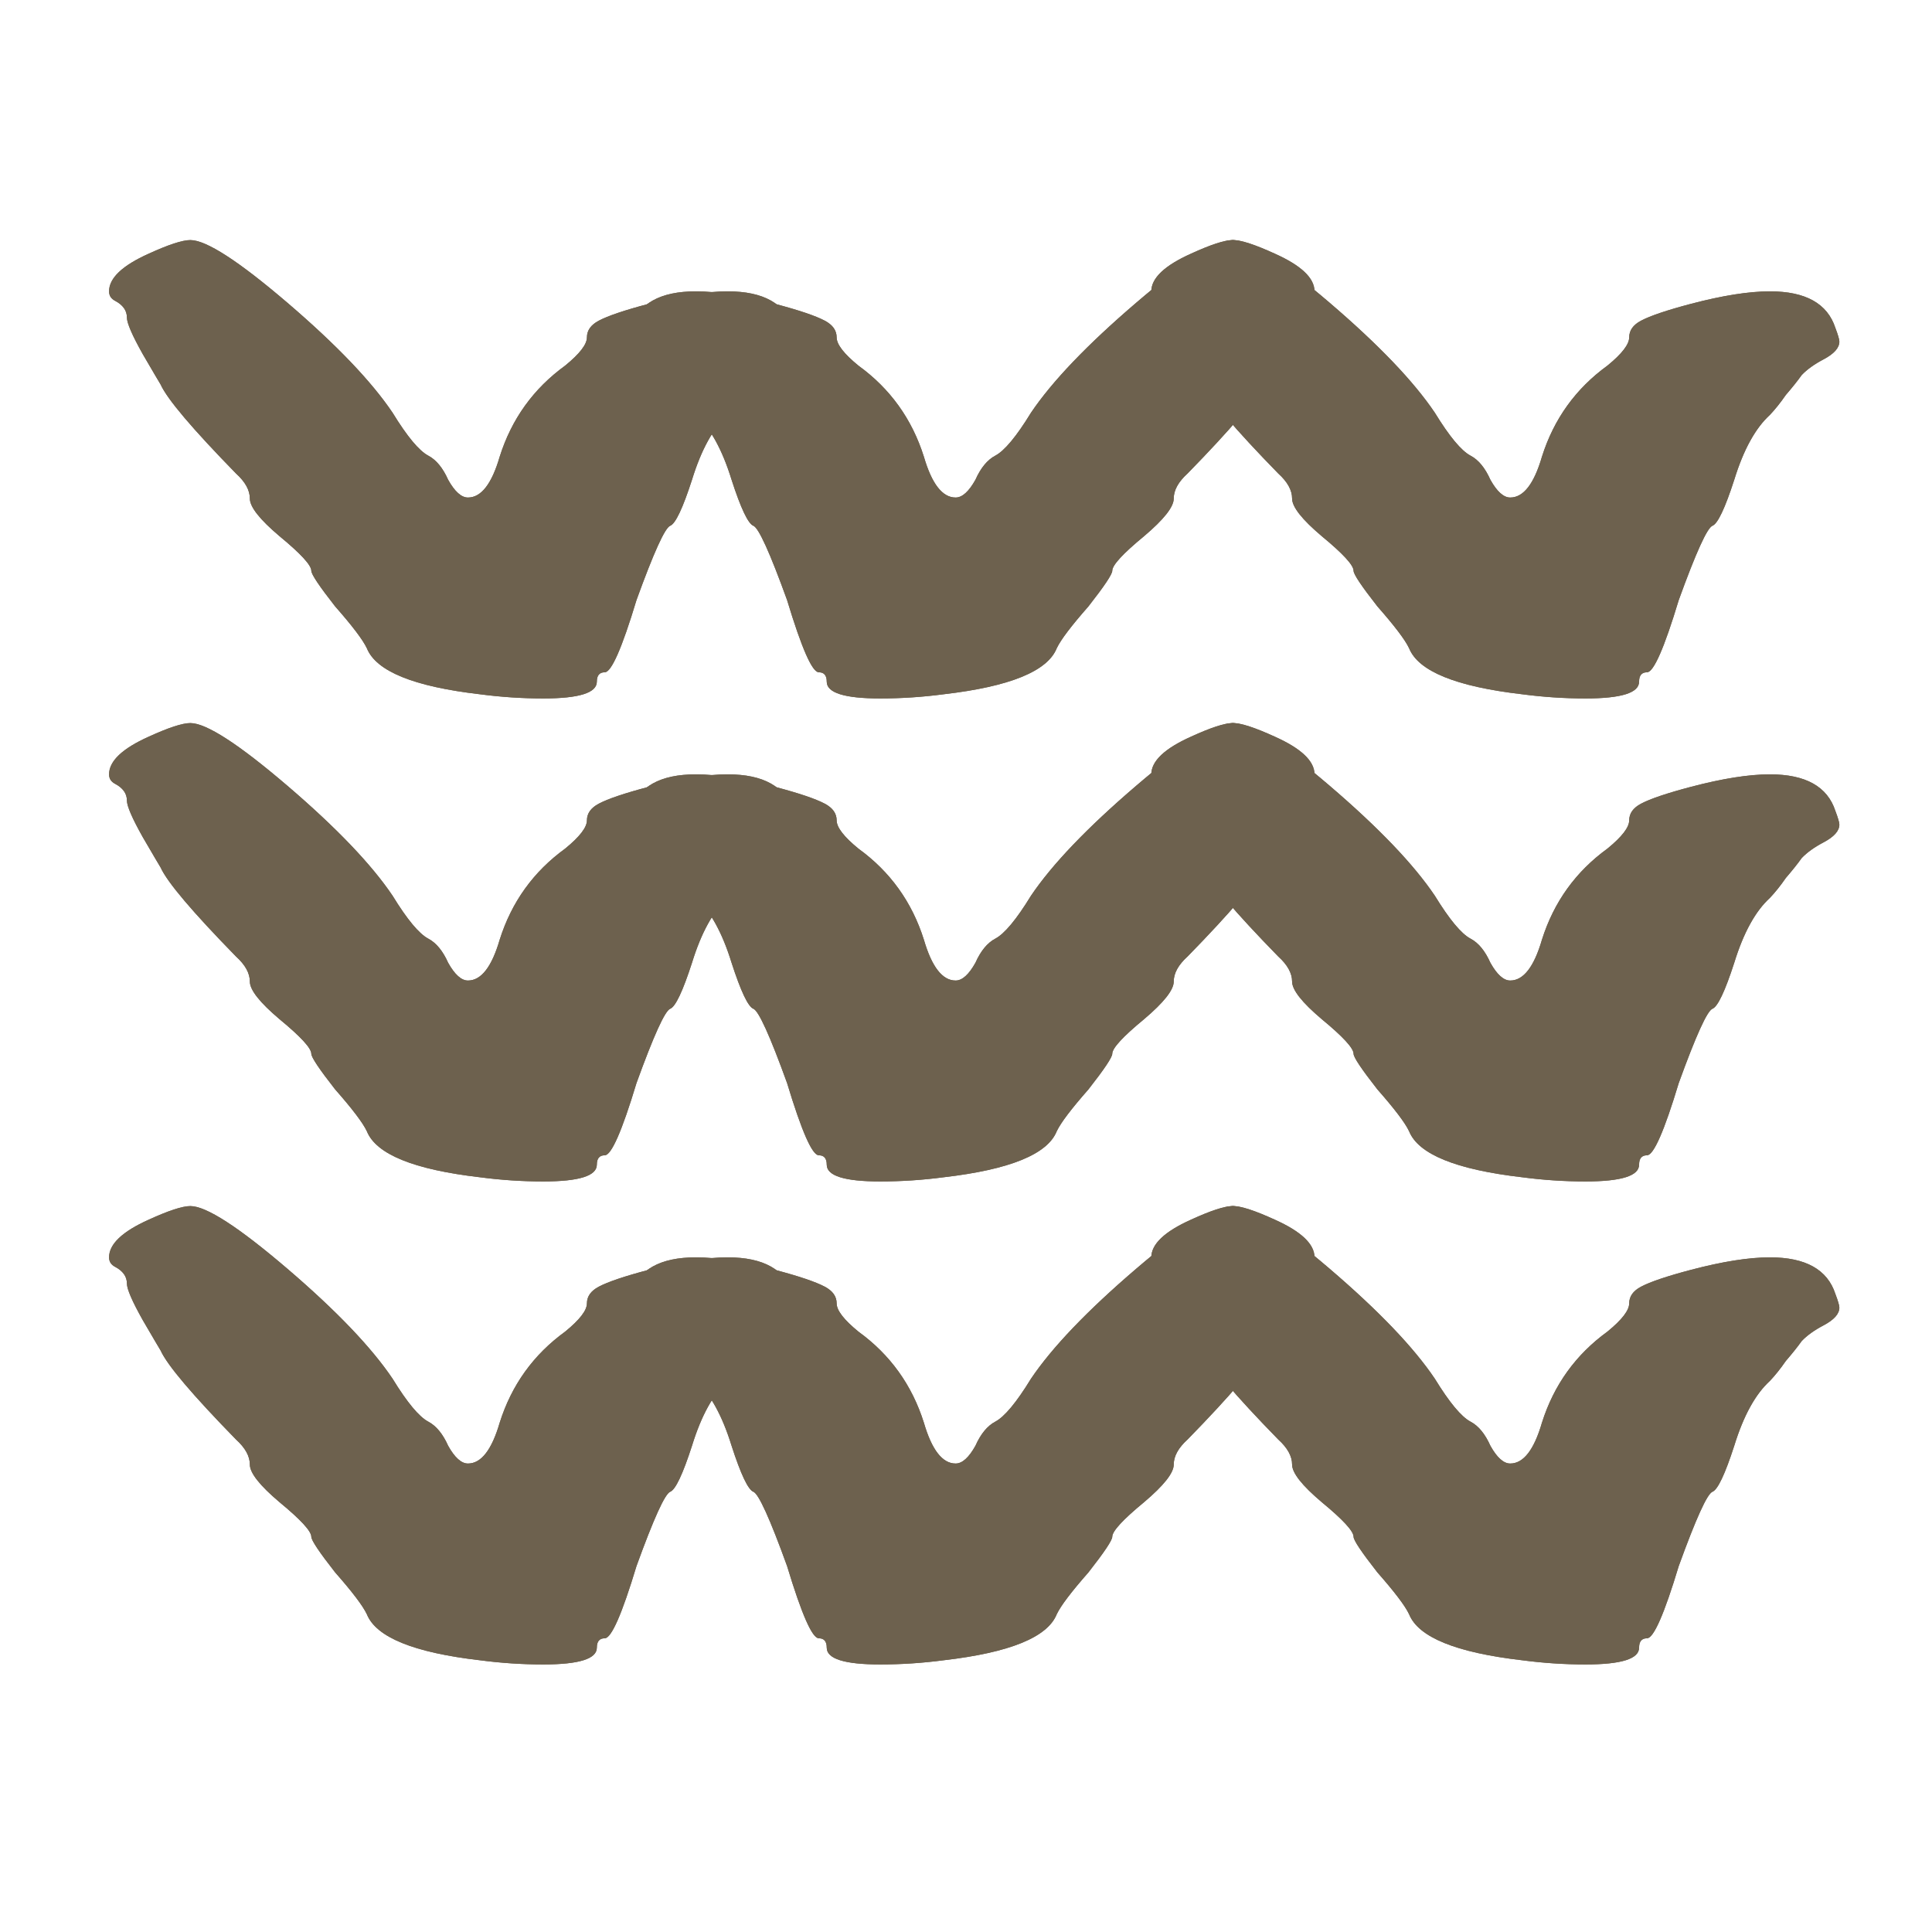 <svg width="118" height="118" viewBox="0 0 118 118" fill="none" xmlns="http://www.w3.org/2000/svg">
<path d="M9.083 15.494C10.294 14.94 11.142 14.663 11.626 14.663C12.595 14.663 14.573 15.941 17.561 18.498C20.548 21.055 22.687 23.292 23.979 25.209C24.867 26.658 25.594 27.532 26.159 27.83C26.643 28.086 27.047 28.576 27.37 29.3C27.774 30.024 28.177 30.387 28.581 30.387C29.389 30.387 30.034 29.556 30.519 27.894C31.245 25.593 32.578 23.739 34.515 22.333C35.403 21.609 35.847 21.034 35.847 20.607C35.847 20.181 36.09 19.84 36.574 19.585C37.139 19.287 38.148 18.946 39.602 18.562C41.539 18.051 43.154 17.795 44.446 17.795C46.626 17.795 47.958 18.541 48.442 20.032C48.604 20.458 48.685 20.735 48.685 20.863C48.685 21.247 48.362 21.609 47.716 21.95C47.151 22.248 46.707 22.567 46.384 22.908C46.141 23.249 45.819 23.654 45.415 24.123C45.092 24.591 44.769 24.996 44.446 25.337C43.558 26.147 42.831 27.468 42.266 29.3C41.701 31.047 41.257 31.985 40.934 32.112C40.611 32.24 39.925 33.753 38.875 36.651C37.987 39.591 37.341 41.061 36.937 41.061C36.614 41.061 36.453 41.252 36.453 41.636C36.453 42.318 35.363 42.659 33.183 42.659C31.891 42.659 30.6 42.573 29.308 42.403C25.271 41.934 22.97 40.997 22.405 39.591C22.163 39.079 21.517 38.227 20.467 37.034C19.498 35.798 19.014 35.074 19.014 34.861C19.014 34.52 18.368 33.817 17.076 32.752C15.865 31.729 15.26 30.962 15.26 30.451C15.26 29.939 14.977 29.428 14.412 28.917C11.748 26.189 10.214 24.378 9.81 23.484C9.729 23.356 9.366 22.738 8.72 21.63C8.074 20.48 7.751 19.734 7.751 19.393C7.751 18.967 7.509 18.626 7.024 18.37C6.782 18.242 6.661 18.051 6.661 17.795C6.661 16.985 7.468 16.218 9.083 15.494Z" fill="#6D614E"/>
<path d="M77.864 15.494C76.653 14.94 75.805 14.663 75.321 14.663C74.352 14.663 72.374 15.941 69.387 18.498C66.4 21.055 64.26 23.292 62.968 25.209C62.08 26.658 61.353 27.532 60.788 27.83C60.304 28.086 59.9 28.576 59.577 29.3C59.173 30.024 58.77 30.387 58.366 30.387C57.559 30.387 56.913 29.556 56.428 27.894C55.702 25.593 54.37 23.739 52.432 22.333C51.544 21.609 51.1 21.034 51.1 20.607C51.1 20.181 50.858 19.84 50.373 19.585C49.808 19.287 48.799 18.946 47.346 18.562C45.408 18.051 43.793 17.795 42.501 17.795C40.322 17.795 38.989 18.541 38.505 20.032C38.343 20.458 38.263 20.735 38.263 20.863C38.263 21.247 38.586 21.609 39.231 21.95C39.797 22.248 40.241 22.567 40.564 22.908C40.806 23.249 41.129 23.654 41.532 24.123C41.855 24.591 42.178 24.996 42.501 25.337C43.389 26.147 44.116 27.468 44.681 29.3C45.246 31.047 45.691 31.985 46.013 32.112C46.336 32.24 47.023 33.753 48.072 36.651C48.96 39.591 49.606 41.061 50.01 41.061C50.333 41.061 50.494 41.252 50.494 41.636C50.494 42.318 51.584 42.659 53.764 42.659C55.056 42.659 56.348 42.573 57.639 42.403C61.676 41.934 63.977 40.997 64.543 39.591C64.785 39.079 65.431 38.227 66.48 37.034C67.449 35.798 67.933 35.074 67.933 34.861C67.933 34.52 68.579 33.817 69.871 32.752C71.082 31.729 71.688 30.962 71.688 30.451C71.688 29.939 71.97 29.428 72.535 28.917C75.2 26.189 76.734 24.378 77.138 23.484C77.218 23.356 77.582 22.738 78.227 21.63C78.873 20.48 79.196 19.734 79.196 19.393C79.196 18.967 79.439 18.626 79.923 18.37C80.165 18.242 80.286 18.051 80.286 17.795C80.286 16.985 79.479 16.218 77.864 15.494Z" fill="#6D614E"/>
<path d="M72.74 15.494C73.951 14.94 74.799 14.663 75.284 14.663C76.252 14.663 78.231 15.941 81.218 18.498C84.205 21.055 86.345 23.292 87.636 25.209C88.525 26.658 89.251 27.532 89.816 27.83C90.301 28.086 90.704 28.576 91.027 29.3C91.431 30.024 91.835 30.387 92.238 30.387C93.046 30.387 93.692 29.556 94.176 27.894C94.903 25.593 96.235 23.739 98.173 22.333C99.061 21.609 99.505 21.034 99.505 20.607C99.505 20.181 99.747 19.84 100.231 19.585C100.797 19.287 101.806 18.946 103.259 18.562C105.197 18.051 106.811 17.795 108.103 17.795C110.283 17.795 111.615 18.541 112.1 20.032C112.261 20.458 112.342 20.735 112.342 20.863C112.342 21.247 112.019 21.609 111.373 21.95C110.808 22.248 110.364 22.567 110.041 22.908C109.799 23.249 109.476 23.654 109.072 24.123C108.749 24.591 108.426 24.996 108.103 25.337C107.215 26.147 106.488 27.468 105.923 29.3C105.358 31.047 104.914 31.985 104.591 32.112C104.268 32.24 103.582 33.753 102.532 36.651C101.644 39.591 100.998 41.061 100.595 41.061C100.272 41.061 100.11 41.252 100.11 41.636C100.11 42.318 99.02 42.659 96.84 42.659C95.549 42.659 94.257 42.573 92.965 42.403C88.928 41.934 86.627 40.997 86.062 39.591C85.82 39.079 85.174 38.227 84.124 37.034C83.156 35.798 82.671 35.074 82.671 34.861C82.671 34.52 82.025 33.817 80.733 32.752C79.522 31.729 78.917 30.962 78.917 30.451C78.917 29.939 78.634 29.428 78.069 28.917C75.405 26.189 73.871 24.378 73.467 23.484C73.386 23.356 73.023 22.738 72.377 21.63C71.731 20.48 71.408 19.734 71.408 19.393C71.408 18.967 71.166 18.626 70.682 18.37C70.439 18.242 70.318 18.051 70.318 17.795C70.318 16.985 71.126 16.218 72.74 15.494Z" fill="#6D614E"/>
<path d="M9.083 15.494C10.294 14.94 11.142 14.663 11.626 14.663C12.595 14.663 14.573 15.941 17.561 18.498C20.548 21.055 22.687 23.292 23.979 25.209C24.867 26.658 25.594 27.532 26.159 27.83C26.643 28.086 27.047 28.576 27.37 29.3C27.774 30.024 28.177 30.387 28.581 30.387C29.389 30.387 30.034 29.556 30.519 27.894C31.245 25.593 32.578 23.739 34.515 22.333C35.403 21.609 35.847 21.034 35.847 20.607C35.847 20.181 36.09 19.84 36.574 19.585C37.139 19.287 38.148 18.946 39.602 18.562C41.539 18.051 43.154 17.795 44.446 17.795C46.626 17.795 47.958 18.541 48.442 20.032C48.604 20.458 48.685 20.735 48.685 20.863C48.685 21.247 48.362 21.609 47.716 21.95C47.151 22.248 46.707 22.567 46.384 22.908C46.141 23.249 45.819 23.654 45.415 24.123C45.092 24.591 44.769 24.996 44.446 25.337C43.558 26.147 42.831 27.468 42.266 29.3C41.701 31.047 41.257 31.985 40.934 32.112C40.611 32.24 39.925 33.753 38.875 36.651C37.987 39.591 37.341 41.061 36.937 41.061C36.614 41.061 36.453 41.252 36.453 41.636C36.453 42.318 35.363 42.659 33.183 42.659C31.891 42.659 30.6 42.573 29.308 42.403C25.271 41.934 22.97 40.997 22.405 39.591C22.163 39.079 21.517 38.227 20.467 37.034C19.498 35.798 19.014 35.074 19.014 34.861C19.014 34.52 18.368 33.817 17.076 32.752C15.865 31.729 15.26 30.962 15.26 30.451C15.26 29.939 14.977 29.428 14.412 28.917C11.748 26.189 10.214 24.378 9.81 23.484C9.729 23.356 9.366 22.738 8.72 21.63C8.074 20.48 7.751 19.734 7.751 19.393C7.751 18.967 7.509 18.626 7.024 18.37C6.782 18.242 6.661 18.051 6.661 17.795C6.661 16.985 7.468 16.218 9.083 15.494Z" fill="#6D614E"/>
<path d="M77.864 15.494C76.653 14.94 75.805 14.663 75.321 14.663C74.352 14.663 72.374 15.941 69.387 18.498C66.4 21.055 64.26 23.292 62.968 25.209C62.08 26.658 61.353 27.532 60.788 27.83C60.304 28.086 59.9 28.576 59.577 29.3C59.173 30.024 58.77 30.387 58.366 30.387C57.559 30.387 56.913 29.556 56.428 27.894C55.702 25.593 54.37 23.739 52.432 22.333C51.544 21.609 51.1 21.034 51.1 20.607C51.1 20.181 50.858 19.84 50.373 19.585C49.808 19.287 48.799 18.946 47.346 18.562C45.408 18.051 43.793 17.795 42.501 17.795C40.322 17.795 38.989 18.541 38.505 20.032C38.343 20.458 38.263 20.735 38.263 20.863C38.263 21.247 38.586 21.609 39.231 21.95C39.797 22.248 40.241 22.567 40.564 22.908C40.806 23.249 41.129 23.654 41.532 24.123C41.855 24.591 42.178 24.996 42.501 25.337C43.389 26.147 44.116 27.468 44.681 29.3C45.246 31.047 45.691 31.985 46.013 32.112C46.336 32.24 47.023 33.753 48.072 36.651C48.96 39.591 49.606 41.061 50.01 41.061C50.333 41.061 50.494 41.252 50.494 41.636C50.494 42.318 51.584 42.659 53.764 42.659C55.056 42.659 56.348 42.573 57.639 42.403C61.676 41.934 63.977 40.997 64.543 39.591C64.785 39.079 65.431 38.227 66.48 37.034C67.449 35.798 67.933 35.074 67.933 34.861C67.933 34.52 68.579 33.817 69.871 32.752C71.082 31.729 71.688 30.962 71.688 30.451C71.688 29.939 71.97 29.428 72.535 28.917C75.2 26.189 76.734 24.378 77.138 23.484C77.218 23.356 77.582 22.738 78.227 21.63C78.873 20.48 79.196 19.734 79.196 19.393C79.196 18.967 79.439 18.626 79.923 18.37C80.165 18.242 80.286 18.051 80.286 17.795C80.286 16.985 79.479 16.218 77.864 15.494Z" fill="#6D614E"/>
<path d="M72.74 15.494C73.951 14.94 74.799 14.663 75.284 14.663C76.252 14.663 78.231 15.941 81.218 18.498C84.205 21.055 86.345 23.292 87.636 25.209C88.525 26.658 89.251 27.532 89.816 27.83C90.301 28.086 90.704 28.576 91.027 29.3C91.431 30.024 91.835 30.387 92.238 30.387C93.046 30.387 93.692 29.556 94.176 27.894C94.903 25.593 96.235 23.739 98.173 22.333C99.061 21.609 99.505 21.034 99.505 20.607C99.505 20.181 99.747 19.84 100.231 19.585C100.797 19.287 101.806 18.946 103.259 18.562C105.197 18.051 106.811 17.795 108.103 17.795C110.283 17.795 111.615 18.541 112.1 20.032C112.261 20.458 112.342 20.735 112.342 20.863C112.342 21.247 112.019 21.609 111.373 21.95C110.808 22.248 110.364 22.567 110.041 22.908C109.799 23.249 109.476 23.654 109.072 24.123C108.749 24.591 108.426 24.996 108.103 25.337C107.215 26.147 106.488 27.468 105.923 29.3C105.358 31.047 104.914 31.985 104.591 32.112C104.268 32.24 103.582 33.753 102.532 36.651C101.644 39.591 100.998 41.061 100.595 41.061C100.272 41.061 100.11 41.252 100.11 41.636C100.11 42.318 99.02 42.659 96.84 42.659C95.549 42.659 94.257 42.573 92.965 42.403C88.928 41.934 86.627 40.997 86.062 39.591C85.82 39.079 85.174 38.227 84.124 37.034C83.156 35.798 82.671 35.074 82.671 34.861C82.671 34.52 82.025 33.817 80.733 32.752C79.522 31.729 78.917 30.962 78.917 30.451C78.917 29.939 78.634 29.428 78.069 28.917C75.405 26.189 73.871 24.378 73.467 23.484C73.386 23.356 73.023 22.738 72.377 21.63C71.731 20.48 71.408 19.734 71.408 19.393C71.408 18.967 71.166 18.626 70.682 18.37C70.439 18.242 70.318 18.051 70.318 17.795C70.318 16.985 71.126 16.218 72.74 15.494Z" fill="#6D614E"/>
<path d="M9.083 44.994C10.294 44.44 11.142 44.163 11.626 44.163C12.595 44.163 14.573 45.441 17.561 47.998C20.548 50.555 22.687 52.792 23.979 54.709C24.867 56.158 25.594 57.032 26.159 57.33C26.643 57.586 27.047 58.076 27.37 58.8C27.774 59.524 28.177 59.887 28.581 59.887C29.389 59.887 30.034 59.056 30.519 57.394C31.245 55.093 32.578 53.239 34.515 51.833C35.403 51.109 35.847 50.533 35.847 50.107C35.847 49.681 36.09 49.34 36.574 49.085C37.139 48.786 38.148 48.446 39.602 48.062C41.539 47.551 43.154 47.295 44.446 47.295C46.626 47.295 47.958 48.041 48.442 49.532C48.604 49.958 48.685 50.235 48.685 50.363C48.685 50.747 48.362 51.109 47.716 51.45C47.151 51.748 46.707 52.068 46.384 52.408C46.141 52.749 45.819 53.154 45.415 53.623C45.092 54.092 44.769 54.496 44.446 54.837C43.558 55.647 42.831 56.968 42.266 58.8C41.701 60.547 41.257 61.485 40.934 61.612C40.611 61.74 39.925 63.253 38.875 66.15C37.987 69.091 37.341 70.561 36.937 70.561C36.614 70.561 36.453 70.752 36.453 71.136C36.453 71.818 35.363 72.159 33.183 72.159C31.891 72.159 30.6 72.073 29.308 71.903C25.271 71.434 22.97 70.497 22.405 69.091C22.163 68.579 21.517 67.727 20.467 66.534C19.498 65.298 19.014 64.574 19.014 64.361C19.014 64.02 18.368 63.317 17.076 62.252C15.865 61.229 15.26 60.462 15.26 59.951C15.26 59.439 14.977 58.928 14.412 58.417C11.748 55.69 10.214 53.879 9.81 52.984C9.729 52.856 9.366 52.238 8.72 51.13C8.074 49.98 7.751 49.234 7.751 48.893C7.751 48.467 7.509 48.126 7.024 47.87C6.782 47.742 6.661 47.551 6.661 47.295C6.661 46.486 7.468 45.718 9.083 44.994Z" fill="#6D614E"/>
<path d="M77.864 44.994C76.653 44.44 75.805 44.163 75.321 44.163C74.352 44.163 72.374 45.441 69.387 47.998C66.4 50.555 64.26 52.792 62.968 54.709C62.08 56.158 61.353 57.032 60.788 57.33C60.304 57.586 59.9 58.076 59.577 58.8C59.173 59.524 58.77 59.887 58.366 59.887C57.559 59.887 56.913 59.056 56.428 57.394C55.702 55.093 54.37 53.239 52.432 51.833C51.544 51.109 51.1 50.533 51.1 50.107C51.1 49.681 50.858 49.34 50.373 49.085C49.808 48.786 48.799 48.446 47.346 48.062C45.408 47.551 43.793 47.295 42.501 47.295C40.322 47.295 38.989 48.041 38.505 49.532C38.343 49.958 38.263 50.235 38.263 50.363C38.263 50.747 38.586 51.109 39.231 51.45C39.797 51.748 40.241 52.068 40.564 52.408C40.806 52.749 41.129 53.154 41.532 53.623C41.855 54.092 42.178 54.496 42.501 54.837C43.389 55.647 44.116 56.968 44.681 58.8C45.246 60.547 45.691 61.485 46.013 61.612C46.336 61.74 47.023 63.253 48.072 66.15C48.96 69.091 49.606 70.561 50.01 70.561C50.333 70.561 50.494 70.752 50.494 71.136C50.494 71.818 51.584 72.159 53.764 72.159C55.056 72.159 56.348 72.073 57.639 71.903C61.676 71.434 63.977 70.497 64.543 69.091C64.785 68.579 65.431 67.727 66.48 66.534C67.449 65.298 67.933 64.574 67.933 64.361C67.933 64.02 68.579 63.317 69.871 62.252C71.082 61.229 71.688 60.462 71.688 59.951C71.688 59.439 71.97 58.928 72.535 58.417C75.2 55.69 76.734 53.879 77.138 52.984C77.218 52.856 77.582 52.238 78.227 51.13C78.873 49.98 79.196 49.234 79.196 48.893C79.196 48.467 79.439 48.126 79.923 47.87C80.165 47.742 80.286 47.551 80.286 47.295C80.286 46.486 79.479 45.718 77.864 44.994Z" fill="#6D614E"/>
<path d="M72.74 44.994C73.951 44.44 74.799 44.163 75.284 44.163C76.252 44.163 78.231 45.441 81.218 47.998C84.205 50.555 86.345 52.792 87.636 54.709C88.525 56.158 89.251 57.032 89.816 57.33C90.301 57.586 90.704 58.076 91.027 58.8C91.431 59.524 91.835 59.887 92.238 59.887C93.046 59.887 93.692 59.056 94.176 57.394C94.903 55.093 96.235 53.239 98.173 51.833C99.061 51.109 99.505 50.533 99.505 50.107C99.505 49.681 99.747 49.34 100.231 49.085C100.797 48.786 101.806 48.446 103.259 48.062C105.197 47.551 106.811 47.295 108.103 47.295C110.283 47.295 111.615 48.041 112.1 49.532C112.261 49.958 112.342 50.235 112.342 50.363C112.342 50.747 112.019 51.109 111.373 51.45C110.808 51.748 110.364 52.068 110.041 52.408C109.799 52.749 109.476 53.154 109.072 53.623C108.749 54.092 108.426 54.496 108.103 54.837C107.215 55.647 106.488 56.968 105.923 58.8C105.358 60.547 104.914 61.485 104.591 61.612C104.268 61.74 103.582 63.253 102.532 66.15C101.644 69.091 100.998 70.561 100.595 70.561C100.272 70.561 100.11 70.752 100.11 71.136C100.11 71.818 99.02 72.159 96.84 72.159C95.549 72.159 94.257 72.073 92.965 71.903C88.928 71.434 86.627 70.497 86.062 69.091C85.82 68.579 85.174 67.727 84.124 66.534C83.156 65.298 82.671 64.574 82.671 64.361C82.671 64.02 82.025 63.317 80.733 62.252C79.522 61.229 78.917 60.462 78.917 59.951C78.917 59.439 78.634 58.928 78.069 58.417C75.405 55.69 73.871 53.879 73.467 52.984C73.386 52.856 73.023 52.238 72.377 51.13C71.731 49.98 71.408 49.234 71.408 48.893C71.408 48.467 71.166 48.126 70.682 47.87C70.439 47.742 70.318 47.551 70.318 47.295C70.318 46.486 71.126 45.718 72.74 44.994Z" fill="#6D614E"/>
<path d="M9.083 44.994C10.294 44.44 11.142 44.163 11.626 44.163C12.595 44.163 14.573 45.441 17.561 47.998C20.548 50.555 22.687 52.792 23.979 54.709C24.867 56.158 25.594 57.032 26.159 57.33C26.643 57.586 27.047 58.076 27.37 58.8C27.774 59.524 28.177 59.887 28.581 59.887C29.389 59.887 30.034 59.056 30.519 57.394C31.245 55.093 32.578 53.239 34.515 51.833C35.403 51.109 35.847 50.533 35.847 50.107C35.847 49.681 36.09 49.34 36.574 49.085C37.139 48.786 38.148 48.446 39.602 48.062C41.539 47.551 43.154 47.295 44.446 47.295C46.626 47.295 47.958 48.041 48.442 49.532C48.604 49.958 48.685 50.235 48.685 50.363C48.685 50.747 48.362 51.109 47.716 51.45C47.151 51.748 46.707 52.068 46.384 52.408C46.141 52.749 45.819 53.154 45.415 53.623C45.092 54.092 44.769 54.496 44.446 54.837C43.558 55.647 42.831 56.968 42.266 58.8C41.701 60.547 41.257 61.485 40.934 61.612C40.611 61.74 39.925 63.253 38.875 66.15C37.987 69.091 37.341 70.561 36.937 70.561C36.614 70.561 36.453 70.752 36.453 71.136C36.453 71.818 35.363 72.159 33.183 72.159C31.891 72.159 30.6 72.073 29.308 71.903C25.271 71.434 22.97 70.497 22.405 69.091C22.163 68.579 21.517 67.727 20.467 66.534C19.498 65.298 19.014 64.574 19.014 64.361C19.014 64.02 18.368 63.317 17.076 62.252C15.865 61.229 15.26 60.462 15.26 59.951C15.26 59.439 14.977 58.928 14.412 58.417C11.748 55.69 10.214 53.879 9.81 52.984C9.729 52.856 9.366 52.238 8.72 51.13C8.074 49.98 7.751 49.234 7.751 48.893C7.751 48.467 7.509 48.126 7.024 47.87C6.782 47.742 6.661 47.551 6.661 47.295C6.661 46.486 7.468 45.718 9.083 44.994Z" fill="#6D614E"/>
<path d="M77.864 44.994C76.653 44.44 75.805 44.163 75.321 44.163C74.352 44.163 72.374 45.441 69.387 47.998C66.4 50.555 64.26 52.792 62.968 54.709C62.08 56.158 61.353 57.032 60.788 57.33C60.304 57.586 59.9 58.076 59.577 58.8C59.173 59.524 58.77 59.887 58.366 59.887C57.559 59.887 56.913 59.056 56.428 57.394C55.702 55.093 54.37 53.239 52.432 51.833C51.544 51.109 51.1 50.533 51.1 50.107C51.1 49.681 50.858 49.34 50.373 49.085C49.808 48.786 48.799 48.446 47.346 48.062C45.408 47.551 43.793 47.295 42.501 47.295C40.322 47.295 38.989 48.041 38.505 49.532C38.343 49.958 38.263 50.235 38.263 50.363C38.263 50.747 38.586 51.109 39.231 51.45C39.797 51.748 40.241 52.068 40.564 52.408C40.806 52.749 41.129 53.154 41.532 53.623C41.855 54.092 42.178 54.496 42.501 54.837C43.389 55.647 44.116 56.968 44.681 58.8C45.246 60.547 45.691 61.485 46.013 61.612C46.336 61.74 47.023 63.253 48.072 66.15C48.96 69.091 49.606 70.561 50.01 70.561C50.333 70.561 50.494 70.752 50.494 71.136C50.494 71.818 51.584 72.159 53.764 72.159C55.056 72.159 56.348 72.073 57.639 71.903C61.676 71.434 63.977 70.497 64.543 69.091C64.785 68.579 65.431 67.727 66.48 66.534C67.449 65.298 67.933 64.574 67.933 64.361C67.933 64.02 68.579 63.317 69.871 62.252C71.082 61.229 71.688 60.462 71.688 59.951C71.688 59.439 71.97 58.928 72.535 58.417C75.2 55.69 76.734 53.879 77.138 52.984C77.218 52.856 77.582 52.238 78.227 51.13C78.873 49.98 79.196 49.234 79.196 48.893C79.196 48.467 79.439 48.126 79.923 47.87C80.165 47.742 80.286 47.551 80.286 47.295C80.286 46.486 79.479 45.718 77.864 44.994Z" fill="#6D614E"/>
<path d="M72.74 44.994C73.951 44.44 74.799 44.163 75.284 44.163C76.252 44.163 78.231 45.441 81.218 47.998C84.205 50.555 86.345 52.792 87.636 54.709C88.525 56.158 89.251 57.032 89.816 57.33C90.301 57.586 90.704 58.076 91.027 58.8C91.431 59.524 91.835 59.887 92.238 59.887C93.046 59.887 93.692 59.056 94.176 57.394C94.903 55.093 96.235 53.239 98.173 51.833C99.061 51.109 99.505 50.533 99.505 50.107C99.505 49.681 99.747 49.34 100.231 49.085C100.797 48.786 101.806 48.446 103.259 48.062C105.197 47.551 106.811 47.295 108.103 47.295C110.283 47.295 111.615 48.041 112.1 49.532C112.261 49.958 112.342 50.235 112.342 50.363C112.342 50.747 112.019 51.109 111.373 51.45C110.808 51.748 110.364 52.068 110.041 52.408C109.799 52.749 109.476 53.154 109.072 53.623C108.749 54.092 108.426 54.496 108.103 54.837C107.215 55.647 106.488 56.968 105.923 58.8C105.358 60.547 104.914 61.485 104.591 61.612C104.268 61.74 103.582 63.253 102.532 66.15C101.644 69.091 100.998 70.561 100.595 70.561C100.272 70.561 100.11 70.752 100.11 71.136C100.11 71.818 99.02 72.159 96.84 72.159C95.549 72.159 94.257 72.073 92.965 71.903C88.928 71.434 86.627 70.497 86.062 69.091C85.82 68.579 85.174 67.727 84.124 66.534C83.156 65.298 82.671 64.574 82.671 64.361C82.671 64.02 82.025 63.317 80.733 62.252C79.522 61.229 78.917 60.462 78.917 59.951C78.917 59.439 78.634 58.928 78.069 58.417C75.405 55.69 73.871 53.879 73.467 52.984C73.386 52.856 73.023 52.238 72.377 51.13C71.731 49.98 71.408 49.234 71.408 48.893C71.408 48.467 71.166 48.126 70.682 47.87C70.439 47.742 70.318 47.551 70.318 47.295C70.318 46.486 71.126 45.718 72.74 44.994Z" fill="#6D614E"/>
<path d="M9.083 74.494C10.294 73.94 11.142 73.663 11.626 73.663C12.595 73.663 14.573 74.942 17.561 77.498C20.548 80.055 22.687 82.292 23.979 84.209C24.867 85.658 25.594 86.532 26.159 86.83C26.643 87.086 27.047 87.576 27.37 88.3C27.774 89.025 28.177 89.387 28.581 89.387C29.389 89.387 30.034 88.556 30.519 86.894C31.245 84.593 32.578 82.739 34.515 81.333C35.403 80.609 35.847 80.034 35.847 79.607C35.847 79.181 36.09 78.84 36.574 78.585C37.139 78.287 38.148 77.946 39.602 77.562C41.539 77.051 43.154 76.795 44.446 76.795C46.626 76.795 47.958 77.541 48.442 79.032C48.604 79.458 48.685 79.735 48.685 79.863C48.685 80.247 48.362 80.609 47.716 80.95C47.151 81.248 46.707 81.567 46.384 81.908C46.141 82.249 45.819 82.654 45.415 83.123C45.092 83.591 44.769 83.996 44.446 84.337C43.558 85.147 42.831 86.468 42.266 88.3C41.701 90.047 41.257 90.985 40.934 91.112C40.611 91.24 39.925 92.753 38.875 95.65C37.987 98.591 37.341 100.061 36.937 100.061C36.614 100.061 36.453 100.252 36.453 100.636C36.453 101.318 35.363 101.659 33.183 101.659C31.891 101.659 30.6 101.573 29.308 101.403C25.271 100.934 22.97 99.997 22.405 98.591C22.163 98.079 21.517 97.227 20.467 96.034C19.498 94.798 19.014 94.074 19.014 93.861C19.014 93.52 18.368 92.817 17.076 91.752C15.865 90.729 15.26 89.962 15.26 89.451C15.26 88.939 14.977 88.428 14.412 87.917C11.748 85.189 10.214 83.379 9.81 82.484C9.729 82.356 9.366 81.738 8.72 80.63C8.074 79.48 7.751 78.734 7.751 78.393C7.751 77.967 7.509 77.626 7.024 77.37C6.782 77.243 6.661 77.051 6.661 76.795C6.661 75.986 7.468 75.219 9.083 74.494Z" fill="#6D614E"/>
<path d="M77.864 74.494C76.653 73.94 75.805 73.663 75.321 73.663C74.352 73.663 72.374 74.942 69.387 77.498C66.4 80.055 64.26 82.292 62.968 84.209C62.08 85.658 61.353 86.532 60.788 86.83C60.304 87.086 59.9 87.576 59.577 88.3C59.173 89.025 58.77 89.387 58.366 89.387C57.559 89.387 56.913 88.556 56.428 86.894C55.702 84.593 54.37 82.739 52.432 81.333C51.544 80.609 51.1 80.034 51.1 79.607C51.1 79.181 50.858 78.84 50.373 78.585C49.808 78.287 48.799 77.946 47.346 77.562C45.408 77.051 43.793 76.795 42.501 76.795C40.322 76.795 38.989 77.541 38.505 79.032C38.343 79.458 38.263 79.735 38.263 79.863C38.263 80.247 38.586 80.609 39.231 80.95C39.797 81.248 40.241 81.567 40.564 81.908C40.806 82.249 41.129 82.654 41.532 83.123C41.855 83.591 42.178 83.996 42.501 84.337C43.389 85.147 44.116 86.468 44.681 88.3C45.246 90.047 45.691 90.985 46.013 91.112C46.336 91.24 47.023 92.753 48.072 95.65C48.96 98.591 49.606 100.061 50.01 100.061C50.333 100.061 50.494 100.252 50.494 100.636C50.494 101.318 51.584 101.659 53.764 101.659C55.056 101.659 56.348 101.573 57.639 101.403C61.676 100.934 63.977 99.997 64.543 98.591C64.785 98.079 65.431 97.227 66.48 96.034C67.449 94.798 67.933 94.074 67.933 93.861C67.933 93.52 68.579 92.817 69.871 91.752C71.082 90.729 71.688 89.962 71.688 89.451C71.688 88.939 71.97 88.428 72.535 87.917C75.2 85.189 76.734 83.379 77.138 82.484C77.218 82.356 77.582 81.738 78.227 80.63C78.873 79.48 79.196 78.734 79.196 78.393C79.196 77.967 79.439 77.626 79.923 77.37C80.165 77.243 80.286 77.051 80.286 76.795C80.286 75.986 79.479 75.219 77.864 74.494Z" fill="#6D614E"/>
<path d="M72.74 74.494C73.951 73.94 74.799 73.663 75.284 73.663C76.252 73.663 78.231 74.942 81.218 77.498C84.205 80.055 86.345 82.292 87.636 84.209C88.525 85.658 89.251 86.532 89.816 86.83C90.301 87.086 90.704 87.576 91.027 88.3C91.431 89.025 91.835 89.387 92.238 89.387C93.046 89.387 93.692 88.556 94.176 86.894C94.903 84.593 96.235 82.739 98.173 81.333C99.061 80.609 99.505 80.034 99.505 79.607C99.505 79.181 99.747 78.84 100.231 78.585C100.797 78.287 101.806 77.946 103.259 77.562C105.197 77.051 106.811 76.795 108.103 76.795C110.283 76.795 111.615 77.541 112.1 79.032C112.261 79.458 112.342 79.735 112.342 79.863C112.342 80.247 112.019 80.609 111.373 80.95C110.808 81.248 110.364 81.567 110.041 81.908C109.799 82.249 109.476 82.654 109.072 83.123C108.749 83.591 108.426 83.996 108.103 84.337C107.215 85.147 106.488 86.468 105.923 88.3C105.358 90.047 104.914 90.985 104.591 91.112C104.268 91.24 103.582 92.753 102.532 95.65C101.644 98.591 100.998 100.061 100.595 100.061C100.272 100.061 100.11 100.252 100.11 100.636C100.11 101.318 99.02 101.659 96.84 101.659C95.549 101.659 94.257 101.573 92.965 101.403C88.928 100.934 86.627 99.997 86.062 98.591C85.82 98.079 85.174 97.227 84.124 96.034C83.156 94.798 82.671 94.074 82.671 93.861C82.671 93.52 82.025 92.817 80.733 91.752C79.522 90.729 78.917 89.962 78.917 89.451C78.917 88.939 78.634 88.428 78.069 87.917C75.405 85.189 73.871 83.379 73.467 82.484C73.386 82.356 73.023 81.738 72.377 80.63C71.731 79.48 71.408 78.734 71.408 78.393C71.408 77.967 71.166 77.626 70.682 77.37C70.439 77.243 70.318 77.051 70.318 76.795C70.318 75.986 71.126 75.219 72.74 74.494Z" fill="#6D614E"/>
<path d="M9.083 74.494C10.294 73.94 11.142 73.663 11.626 73.663C12.595 73.663 14.573 74.942 17.561 77.498C20.548 80.055 22.687 82.292 23.979 84.209C24.867 85.658 25.594 86.532 26.159 86.83C26.643 87.086 27.047 87.576 27.37 88.3C27.774 89.025 28.177 89.387 28.581 89.387C29.389 89.387 30.034 88.556 30.519 86.894C31.245 84.593 32.578 82.739 34.515 81.333C35.403 80.609 35.847 80.034 35.847 79.607C35.847 79.181 36.09 78.84 36.574 78.585C37.139 78.287 38.148 77.946 39.602 77.562C41.539 77.051 43.154 76.795 44.446 76.795C46.626 76.795 47.958 77.541 48.442 79.032C48.604 79.458 48.685 79.735 48.685 79.863C48.685 80.247 48.362 80.609 47.716 80.95C47.151 81.248 46.707 81.567 46.384 81.908C46.141 82.249 45.819 82.654 45.415 83.123C45.092 83.591 44.769 83.996 44.446 84.337C43.558 85.147 42.831 86.468 42.266 88.3C41.701 90.047 41.257 90.985 40.934 91.112C40.611 91.24 39.925 92.753 38.875 95.65C37.987 98.591 37.341 100.061 36.937 100.061C36.614 100.061 36.453 100.252 36.453 100.636C36.453 101.318 35.363 101.659 33.183 101.659C31.891 101.659 30.6 101.573 29.308 101.403C25.271 100.934 22.97 99.997 22.405 98.591C22.163 98.079 21.517 97.227 20.467 96.034C19.498 94.798 19.014 94.074 19.014 93.861C19.014 93.52 18.368 92.817 17.076 91.752C15.865 90.729 15.26 89.962 15.26 89.451C15.26 88.939 14.977 88.428 14.412 87.917C11.748 85.189 10.214 83.379 9.81 82.484C9.729 82.356 9.366 81.738 8.72 80.63C8.074 79.48 7.751 78.734 7.751 78.393C7.751 77.967 7.509 77.626 7.024 77.37C6.782 77.243 6.661 77.051 6.661 76.795C6.661 75.986 7.468 75.219 9.083 74.494Z" fill="#6D614E"/>
<path d="M77.864 74.494C76.653 73.94 75.805 73.663 75.321 73.663C74.352 73.663 72.374 74.942 69.387 77.498C66.4 80.055 64.26 82.292 62.968 84.209C62.08 85.658 61.353 86.532 60.788 86.83C60.304 87.086 59.9 87.576 59.577 88.3C59.173 89.025 58.77 89.387 58.366 89.387C57.559 89.387 56.913 88.556 56.428 86.894C55.702 84.593 54.37 82.739 52.432 81.333C51.544 80.609 51.1 80.034 51.1 79.607C51.1 79.181 50.858 78.84 50.373 78.585C49.808 78.287 48.799 77.946 47.346 77.562C45.408 77.051 43.793 76.795 42.501 76.795C40.322 76.795 38.989 77.541 38.505 79.032C38.343 79.458 38.263 79.735 38.263 79.863C38.263 80.247 38.586 80.609 39.231 80.95C39.797 81.248 40.241 81.567 40.564 81.908C40.806 82.249 41.129 82.654 41.532 83.123C41.855 83.591 42.178 83.996 42.501 84.337C43.389 85.147 44.116 86.468 44.681 88.3C45.246 90.047 45.691 90.985 46.013 91.112C46.336 91.24 47.023 92.753 48.072 95.65C48.96 98.591 49.606 100.061 50.01 100.061C50.333 100.061 50.494 100.252 50.494 100.636C50.494 101.318 51.584 101.659 53.764 101.659C55.056 101.659 56.348 101.573 57.639 101.403C61.676 100.934 63.977 99.997 64.543 98.591C64.785 98.079 65.431 97.227 66.48 96.034C67.449 94.798 67.933 94.074 67.933 93.861C67.933 93.52 68.579 92.817 69.871 91.752C71.082 90.729 71.688 89.962 71.688 89.451C71.688 88.939 71.97 88.428 72.535 87.917C75.2 85.189 76.734 83.379 77.138 82.484C77.218 82.356 77.582 81.738 78.227 80.63C78.873 79.48 79.196 78.734 79.196 78.393C79.196 77.967 79.439 77.626 79.923 77.37C80.165 77.243 80.286 77.051 80.286 76.795C80.286 75.986 79.479 75.219 77.864 74.494Z" fill="#6D614E"/>
<path d="M72.74 74.494C73.951 73.94 74.799 73.663 75.284 73.663C76.252 73.663 78.231 74.942 81.218 77.498C84.205 80.055 86.345 82.292 87.636 84.209C88.525 85.658 89.251 86.532 89.816 86.83C90.301 87.086 90.704 87.576 91.027 88.3C91.431 89.025 91.835 89.387 92.238 89.387C93.046 89.387 93.692 88.556 94.176 86.894C94.903 84.593 96.235 82.739 98.173 81.333C99.061 80.609 99.505 80.034 99.505 79.607C99.505 79.181 99.747 78.84 100.231 78.585C100.797 78.287 101.806 77.946 103.259 77.562C105.197 77.051 106.811 76.795 108.103 76.795C110.283 76.795 111.615 77.541 112.1 79.032C112.261 79.458 112.342 79.735 112.342 79.863C112.342 80.247 112.019 80.609 111.373 80.95C110.808 81.248 110.364 81.567 110.041 81.908C109.799 82.249 109.476 82.654 109.072 83.123C108.749 83.591 108.426 83.996 108.103 84.337C107.215 85.147 106.488 86.468 105.923 88.3C105.358 90.047 104.914 90.985 104.591 91.112C104.268 91.24 103.582 92.753 102.532 95.65C101.644 98.591 100.998 100.061 100.595 100.061C100.272 100.061 100.11 100.252 100.11 100.636C100.11 101.318 99.02 101.659 96.84 101.659C95.549 101.659 94.257 101.573 92.965 101.403C88.928 100.934 86.627 99.997 86.062 98.591C85.82 98.079 85.174 97.227 84.124 96.034C83.156 94.798 82.671 94.074 82.671 93.861C82.671 93.52 82.025 92.817 80.733 91.752C79.522 90.729 78.917 89.962 78.917 89.451C78.917 88.939 78.634 88.428 78.069 87.917C75.405 85.189 73.871 83.379 73.467 82.484C73.386 82.356 73.023 81.738 72.377 80.63C71.731 79.48 71.408 78.734 71.408 78.393C71.408 77.967 71.166 77.626 70.682 77.37C70.439 77.243 70.318 77.051 70.318 76.795C70.318 75.986 71.126 75.219 72.74 74.494Z" fill="#6D614E"/>
</svg>

